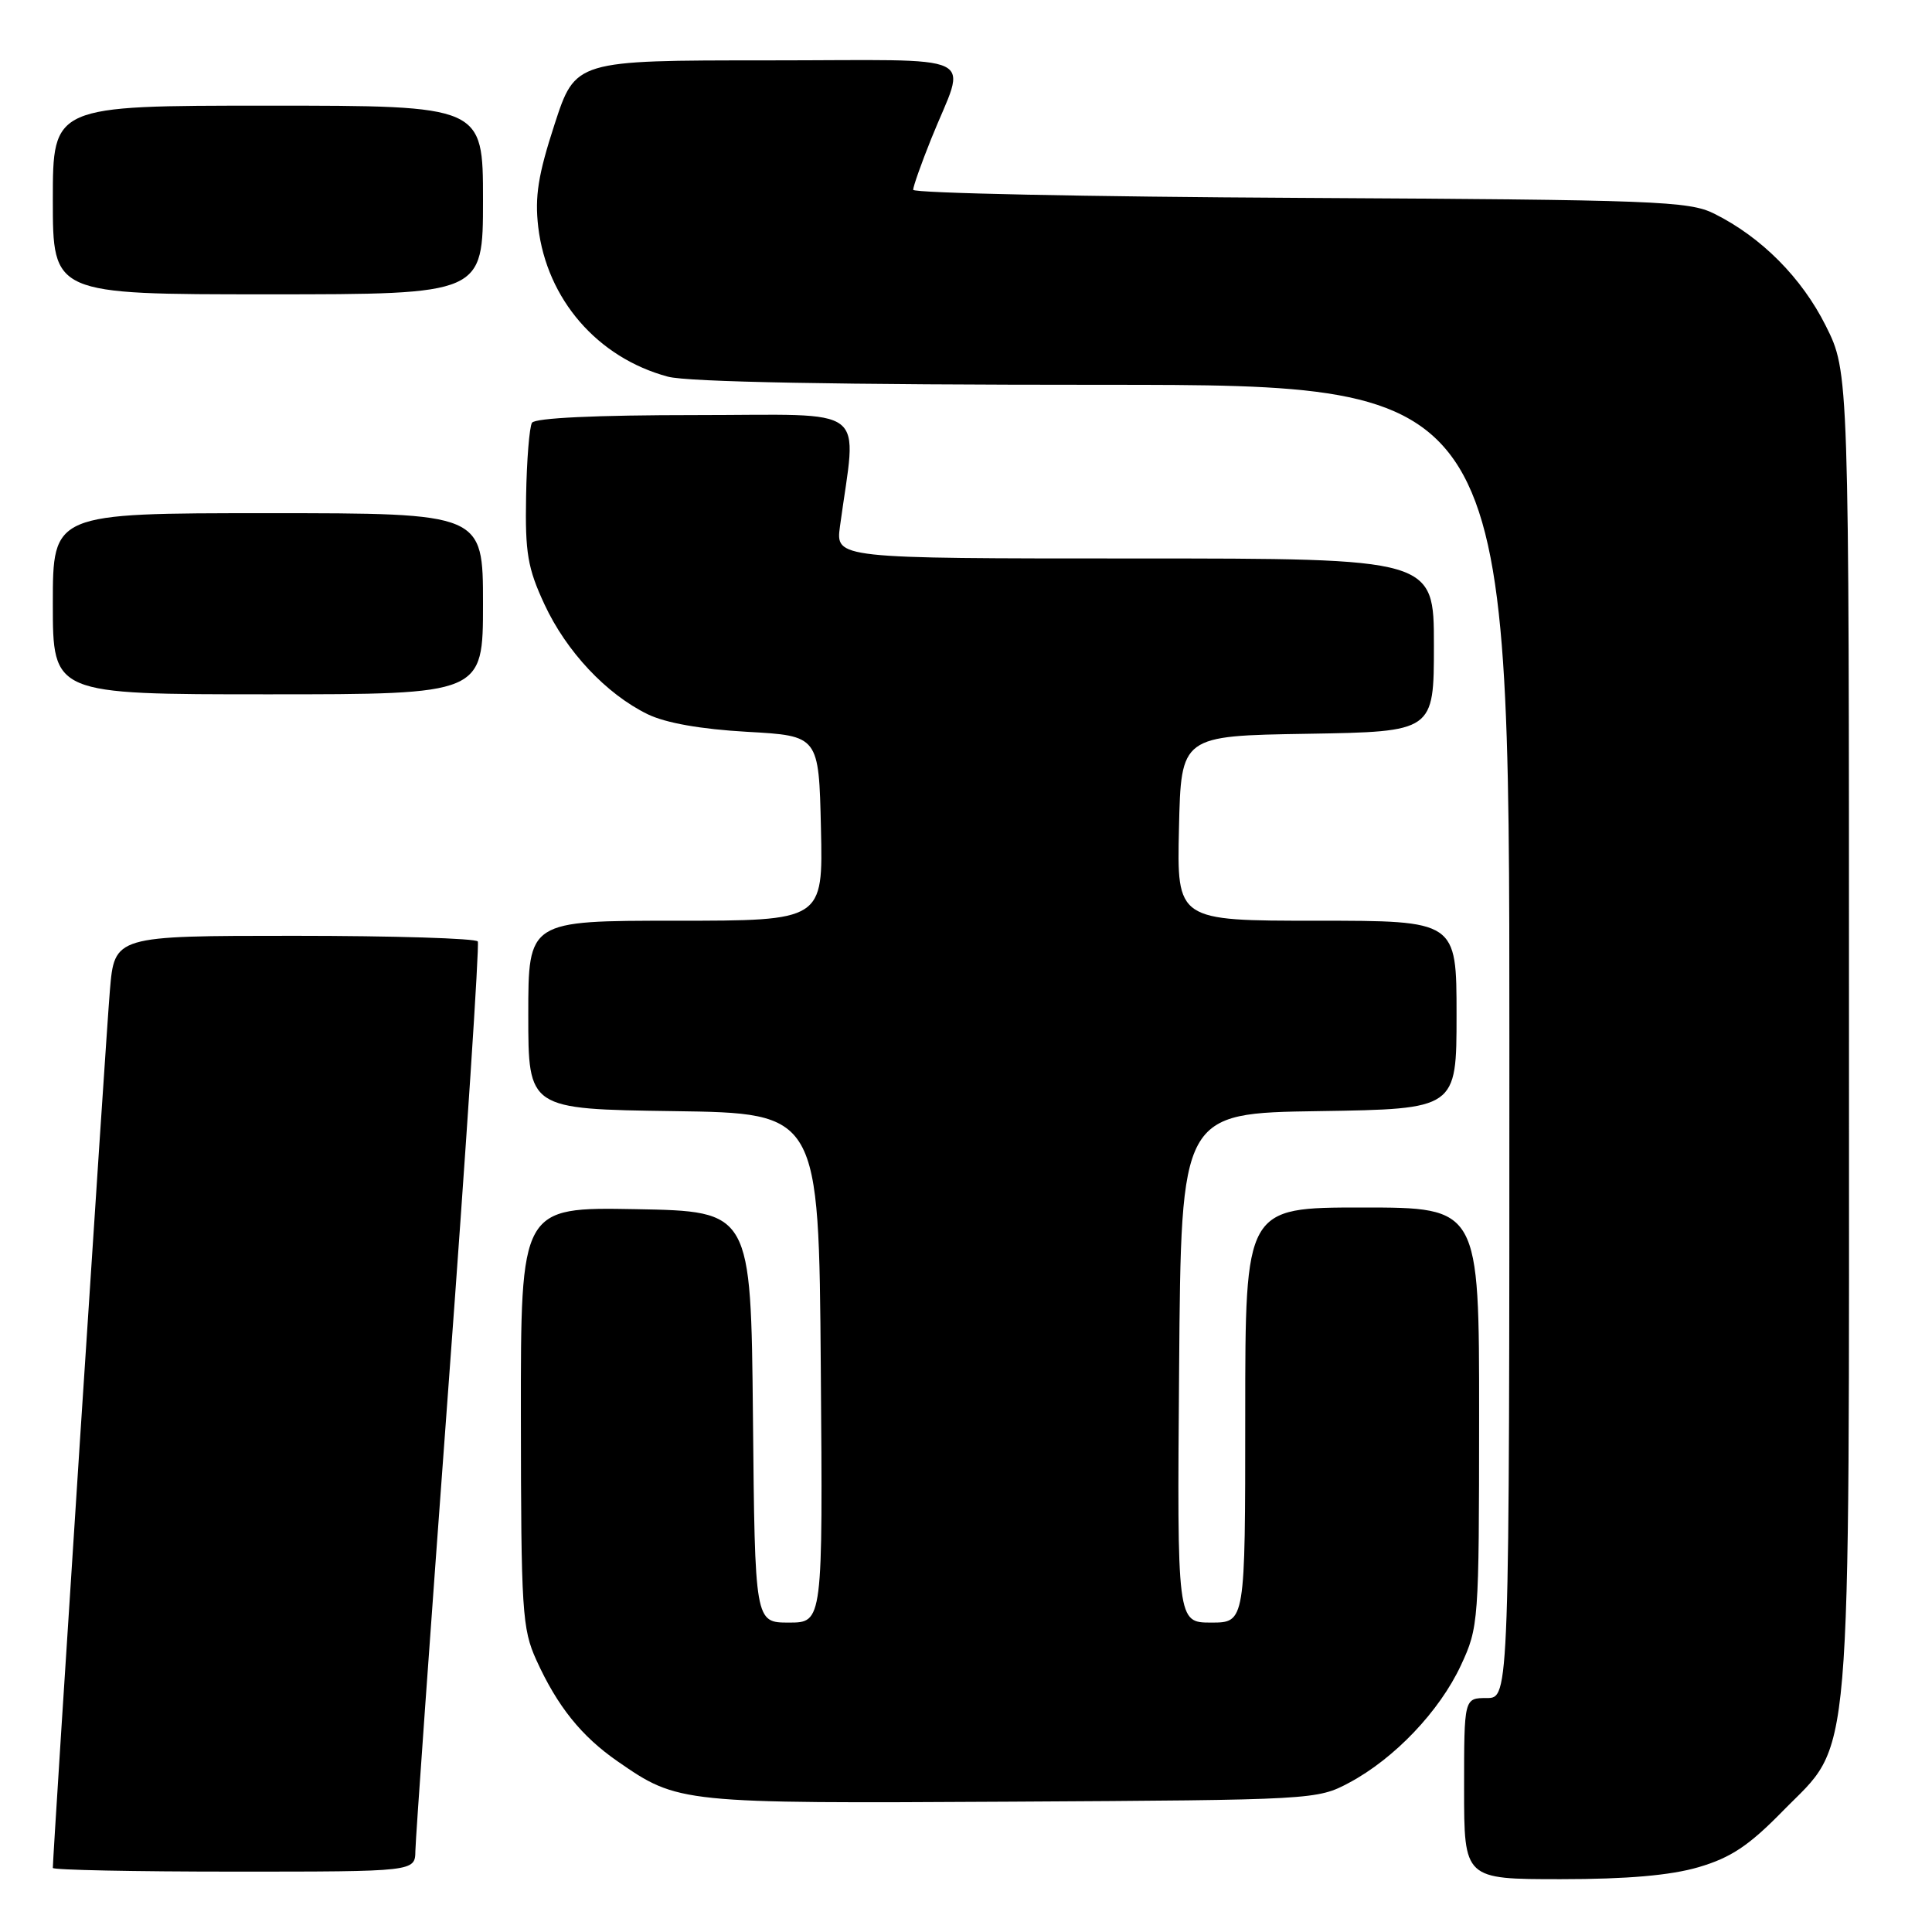<?xml version="1.0" encoding="UTF-8" standalone="no"?>
<!DOCTYPE svg PUBLIC "-//W3C//DTD SVG 1.1//EN" "http://www.w3.org/Graphics/SVG/1.1/DTD/svg11.dtd" >
<svg xmlns="http://www.w3.org/2000/svg" xmlns:xlink="http://www.w3.org/1999/xlink" version="1.1" viewBox="0 0 256 256">
 <g >
 <path fill="currentColor"
d=" M 225.07 247.41 C 229.33 246.16 231.73 244.57 236.18 240.02 C 245.55 230.45 245.00 236.87 245.00 136.48 C 245.00 49.32 245.00 49.32 241.93 43.18 C 238.74 36.80 233.40 31.43 227.14 28.31 C 223.79 26.64 219.41 26.48 172.25 26.22 C 144.06 26.07 121.00 25.59 121.00 25.15 C 121.00 24.71 122.07 21.68 123.38 18.42 C 128.08 6.71 130.76 8.00 101.69 8.00 C 76.24 8.00 76.24 8.00 73.48 16.48 C 71.30 23.17 70.85 26.05 71.32 30.09 C 72.46 39.65 79.16 47.40 88.50 49.91 C 91.12 50.62 111.01 50.99 146.25 50.99 C 200.00 51.00 200.00 51.00 200.00 138.00 C 200.00 225.00 200.00 225.00 197.00 225.00 C 194.00 225.00 194.00 225.00 194.00 237.00 C 194.00 249.00 194.00 249.00 206.82 249.00 C 215.60 249.00 221.35 248.50 225.07 247.41 Z  M 55.04 245.25 C 55.06 243.74 57.02 216.18 59.40 184.00 C 61.79 151.82 63.54 125.16 63.31 124.75 C 63.07 124.34 52.15 124.00 39.03 124.00 C 15.17 124.00 15.17 124.00 14.56 131.25 C 14.06 137.07 7.00 245.73 7.00 247.51 C 7.00 247.78 17.80 248.00 31.00 248.00 C 55.00 248.00 55.00 248.00 55.04 245.25 Z  M 178.79 236.21 C 184.79 233.00 190.74 226.75 193.58 220.66 C 195.93 215.60 195.98 214.95 195.99 187.75 C 196.00 160.00 196.00 160.00 180.50 160.00 C 165.00 160.00 165.00 160.00 165.00 187.50 C 165.00 215.00 165.00 215.00 160.49 215.00 C 155.97 215.00 155.97 215.00 156.24 181.25 C 156.50 147.50 156.50 147.50 174.75 147.23 C 193.00 146.95 193.00 146.95 193.00 134.48 C 193.00 122.00 193.00 122.00 174.47 122.00 C 155.94 122.00 155.94 122.00 156.22 109.75 C 156.50 97.50 156.50 97.50 173.25 97.23 C 190.00 96.95 190.00 96.95 190.00 85.48 C 190.00 74.00 190.00 74.00 150.36 74.00 C 110.73 74.00 110.73 74.00 111.30 69.75 C 113.52 53.36 115.64 55.00 92.19 55.00 C 79.01 55.00 70.88 55.38 70.49 56.02 C 70.15 56.57 69.79 60.96 69.71 65.77 C 69.57 73.26 69.92 75.29 72.14 80.07 C 75.04 86.32 80.33 91.96 85.82 94.64 C 88.21 95.80 92.84 96.62 99.00 96.97 C 108.50 97.50 108.50 97.50 108.78 109.75 C 109.06 122.00 109.06 122.00 89.53 122.00 C 70.00 122.00 70.00 122.00 70.00 134.48 C 70.00 146.96 70.00 146.96 89.25 147.23 C 108.50 147.50 108.50 147.50 108.76 181.25 C 109.03 215.00 109.03 215.00 104.53 215.00 C 100.03 215.00 100.03 215.00 99.77 187.75 C 99.50 160.50 99.50 160.50 84.25 160.22 C 69.00 159.95 69.00 159.95 69.02 187.72 C 69.04 213.47 69.19 215.83 71.07 219.97 C 73.85 226.09 77.03 230.06 81.84 233.39 C 89.87 238.95 90.09 238.98 134.00 238.73 C 174.09 238.50 174.54 238.48 178.79 236.21 Z  M 64.00 80.00 C 64.00 68.00 64.00 68.00 35.50 68.00 C 7.00 68.00 7.00 68.00 7.00 80.00 C 7.00 92.00 7.00 92.00 35.50 92.00 C 64.00 92.00 64.00 92.00 64.00 80.00 Z  M 64.00 26.50 C 64.00 14.00 64.00 14.00 35.50 14.00 C 7.00 14.00 7.00 14.00 7.00 26.50 C 7.00 39.00 7.00 39.00 35.50 39.00 C 64.00 39.00 64.00 39.00 64.00 26.50 Z "/>
</g>
</svg>